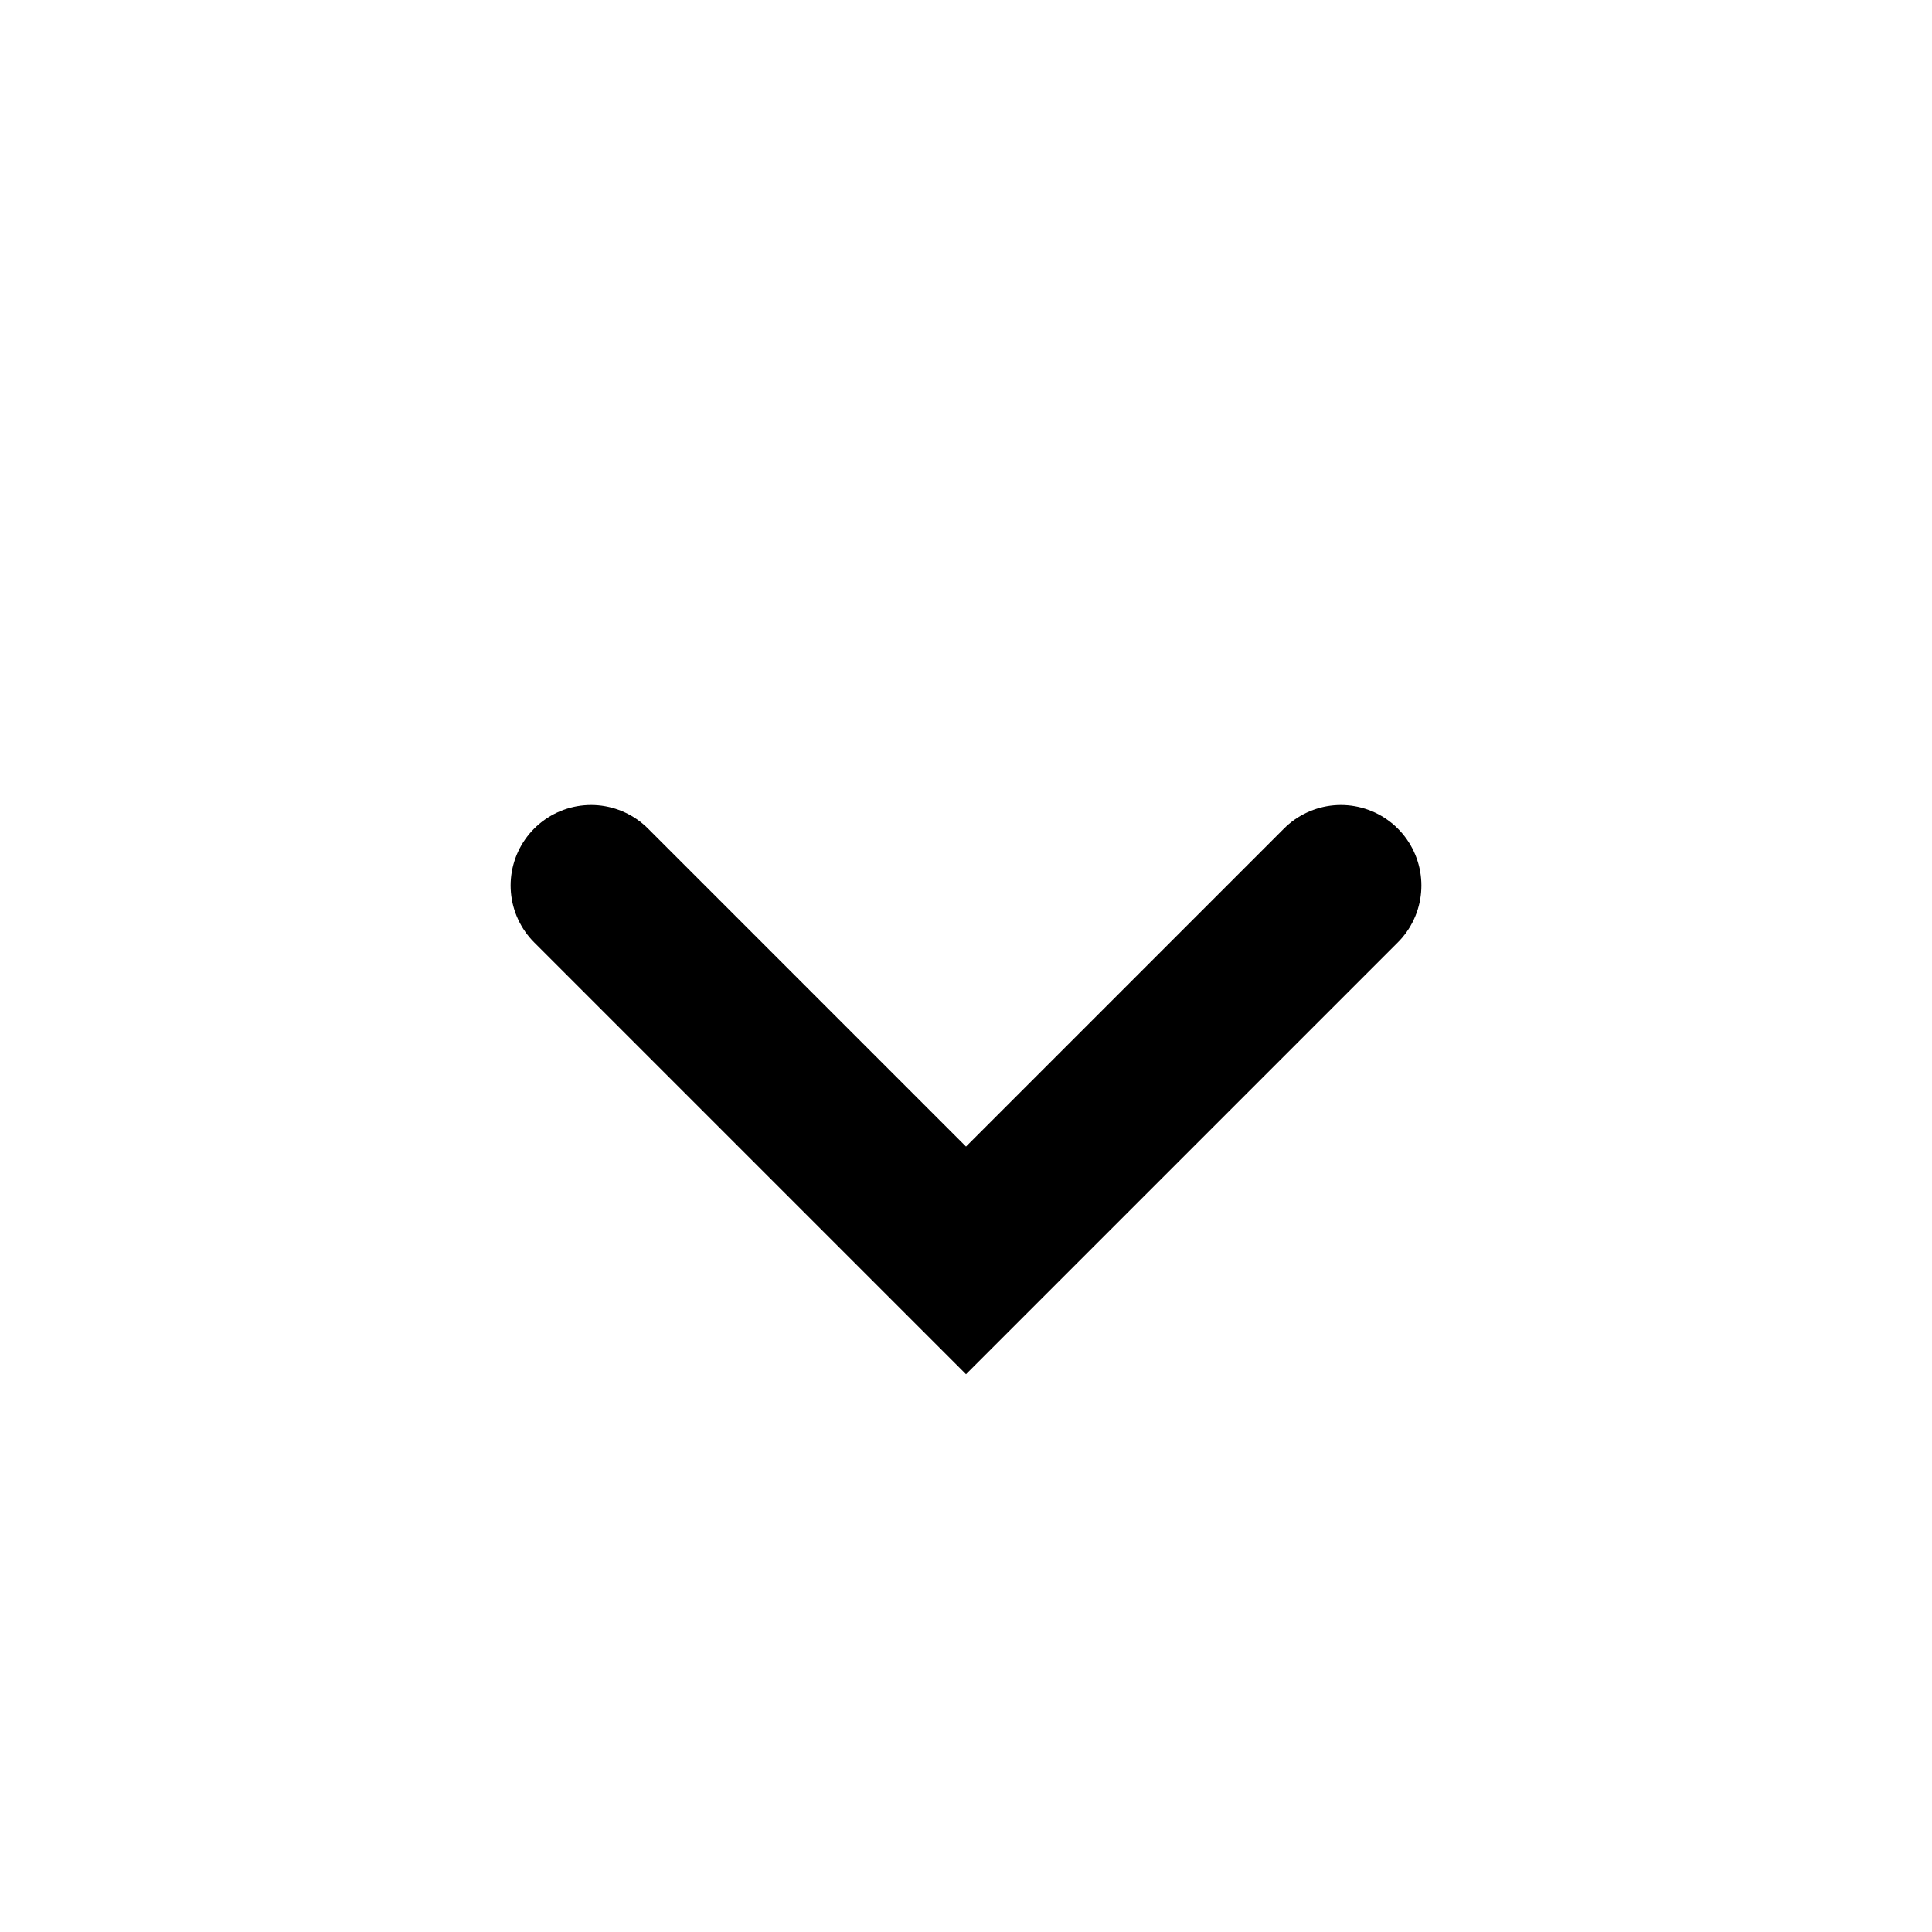 <svg width="24" height="24" viewBox="0 0 24 24" fill="none" xmlns="http://www.w3.org/2000/svg">
<path d="M7.343 11L12 15.657L16.657 11" stroke="currentColor" stroke-width="2" stroke-linecap="round"/>
</svg>
